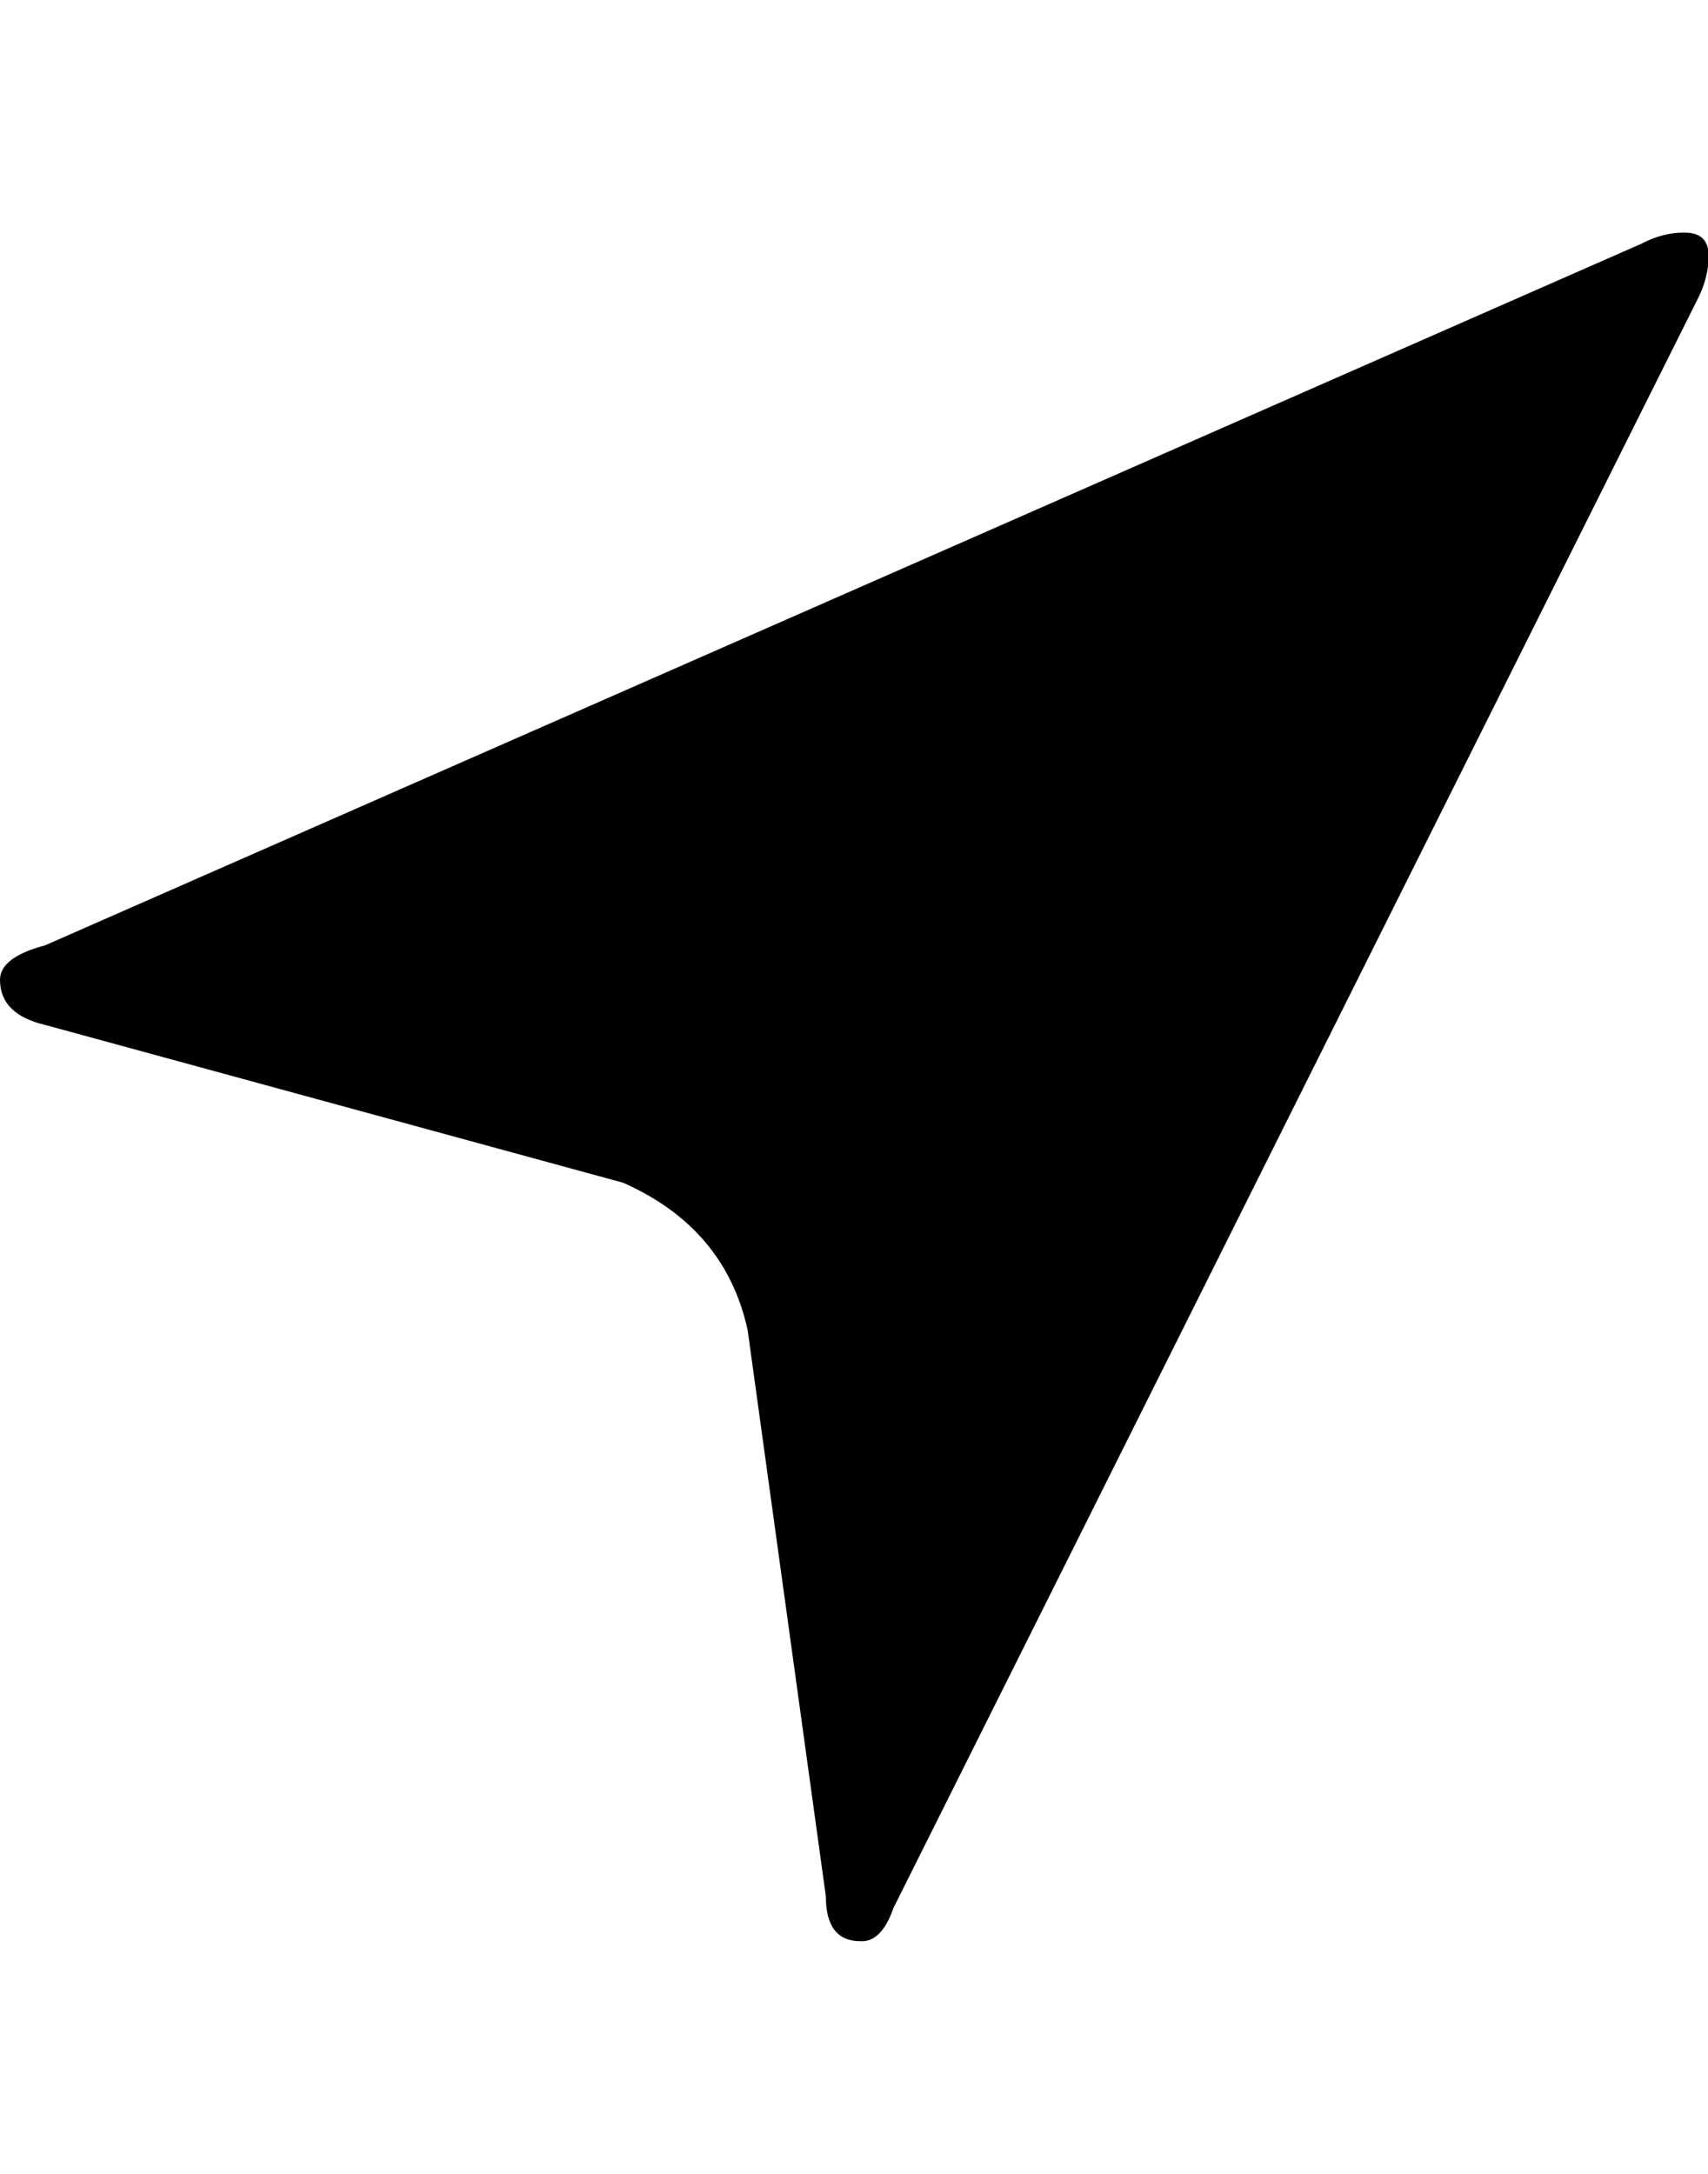 <svg height="1000" width="786" xmlns="http://www.w3.org/2000/svg"><path d="M0 450.751q0 -10.37 20.74 -15.86l734.44 -322.69q10.37 -5.49 20.74 -5.185t10.37 10.675 -5.49 20.74l-369.66 739.32q-5.49 15.86 -15.25 15.25 -15.86 0 -15.86 -20.74l-35.99 -260.47q-10.37 -46.97 -57.34 -67.71l-265.96 -72.59q-20.74 -4.88 -20.74 -20.74z"/></svg>